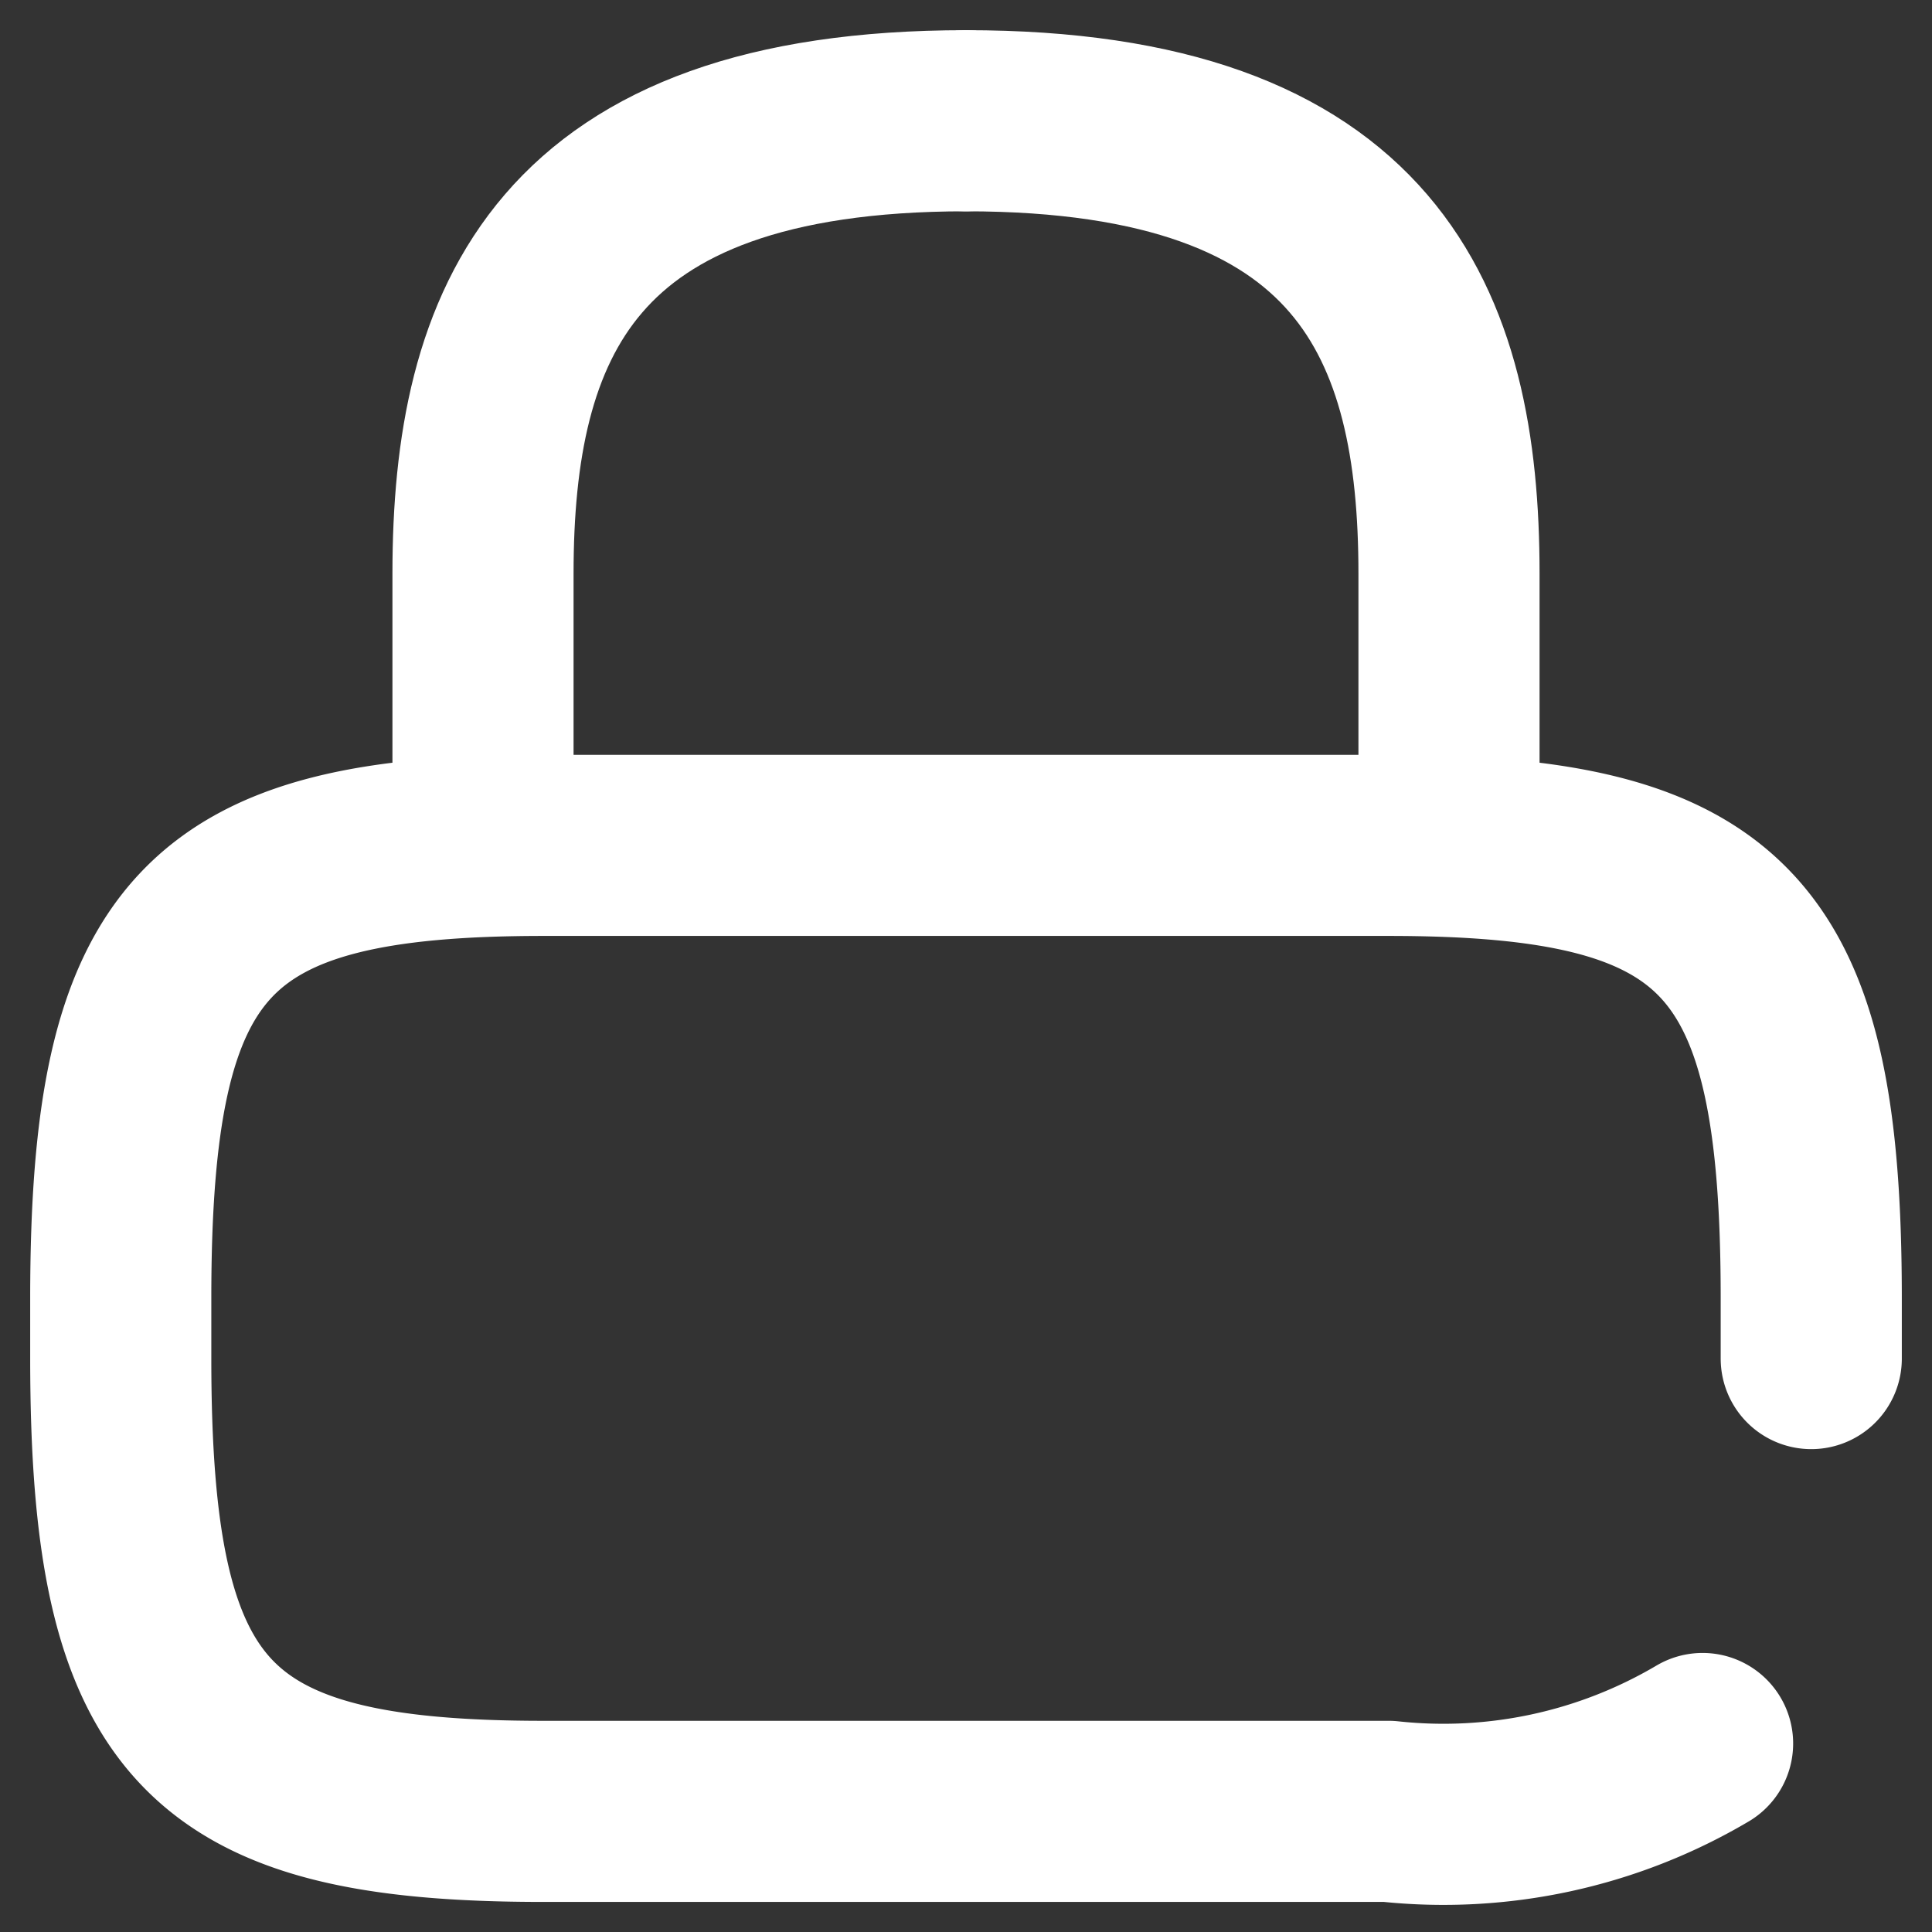<svg xmlns="http://www.w3.org/2000/svg" width="16" height="16" viewBox="0 0 16 16">
  <rect x="0" y="0" width="16" height="16" fill="#333333" stroke="none"/>
  <g id="ico_16_login" transform="translate(-236 -252)">
    <path id="base" d="M0,0H16V16H0Z" transform="translate(236 252)" fill="none" opacity="0"/>
    <g id="icon" transform="translate(-0.333 -0.334)">
      <path id="path" d="M12,4.25v-.5C12,.75,11.3,0,8.5,0h-7C-1.3,0-2,.75-2,3.75v.5C-2,7.25-1.3,8,1.5,8h7a4.218,4.218,0,0,0,2.6-.562" transform="translate(239.333 259.335)" fill="none" stroke="#fff" stroke-linecap="round" stroke-linejoin="round" stroke-width="1.5"/>
      <path id="path-2" data-name="path" d="M0,6V3.75C0,1.681.667,0,4,0" transform="translate(240.333 253.334)" fill="none" stroke="#fff" stroke-linecap="round" stroke-linejoin="round" stroke-width="1.5"/>
      <path id="path-3" data-name="path" d="M4,6V3.75C4,1.681,3.333,0,0,0" transform="translate(244.333 253.334)" fill="none" stroke="#fff" stroke-linecap="round" stroke-linejoin="round" stroke-width="1.5"/>
    </g>
  </g>
</svg>
